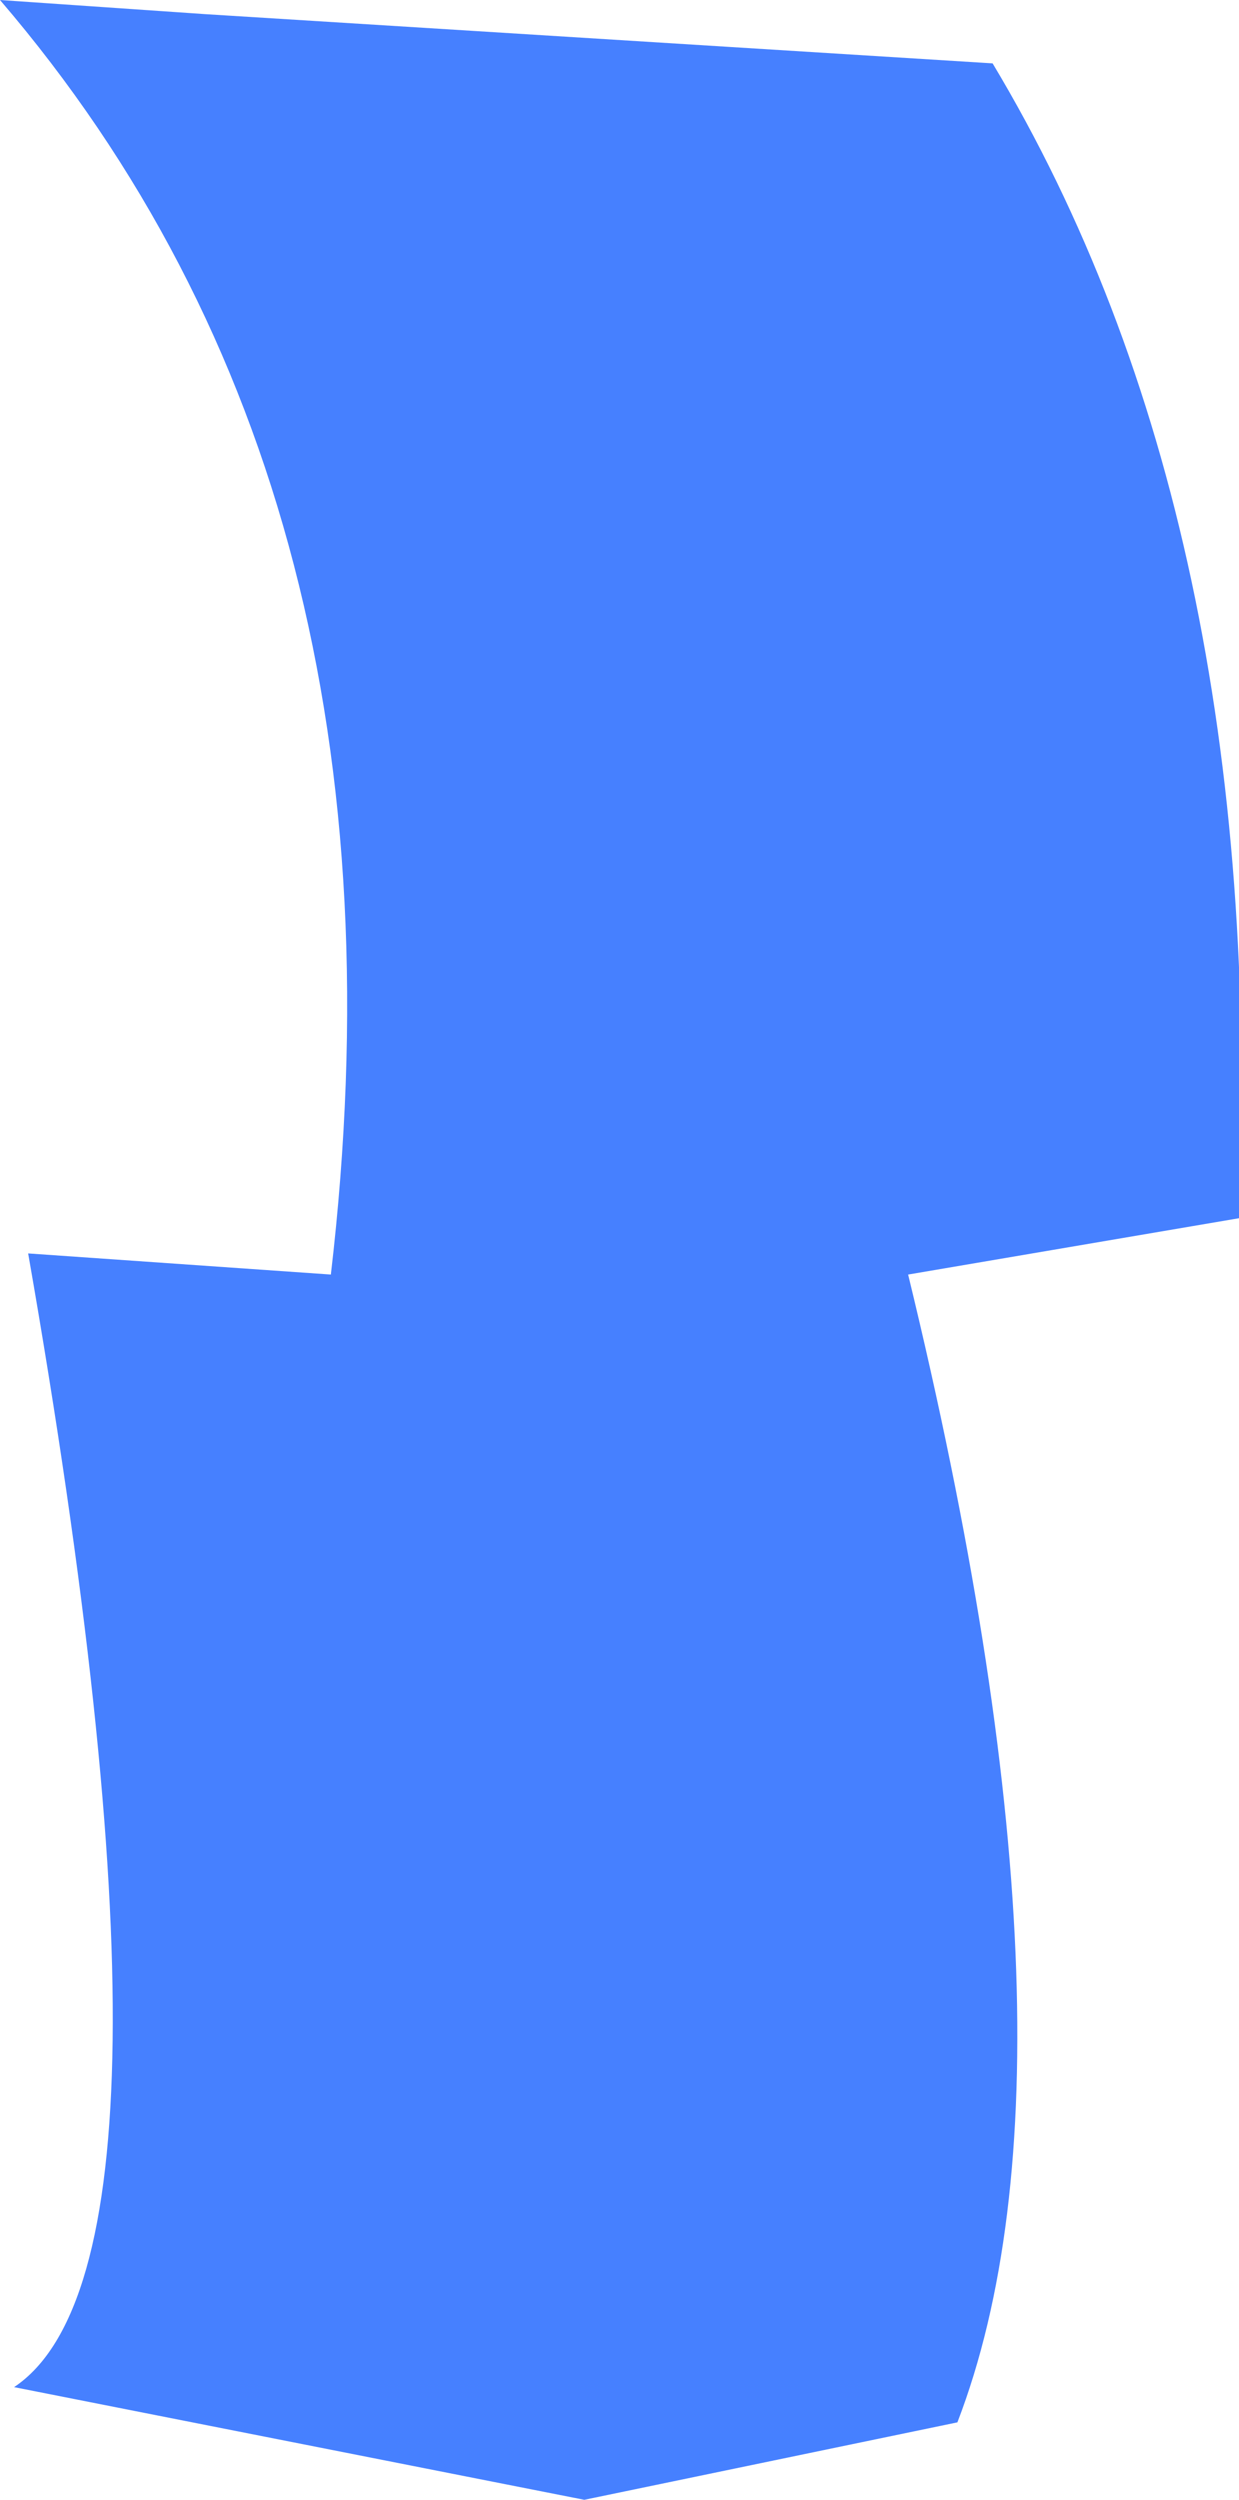 <?xml version="1.0" encoding="UTF-8" standalone="no"?>
<svg xmlns:xlink="http://www.w3.org/1999/xlink" height="17.75px" width="8.8px" xmlns="http://www.w3.org/2000/svg">
  <g transform="matrix(1.0, 0.0, 0.0, 1.0, 4.4, 8.85)">
    <path d="M4.4 -0.2 L2.05 0.2 Q3.4 5.75 2.4 8.35 L-0.25 8.9 -4.3 8.1 Q-2.95 7.2 -4.2 0.05 L-2.05 0.2 Q-1.4 -5.35 -4.4 -8.85 L-2.95 -8.75 2.65 -8.4 Q4.6 -5.15 4.4 -0.2" fill="#4680ff" fill-rule="evenodd" stroke="none"/>
  </g>
</svg>
